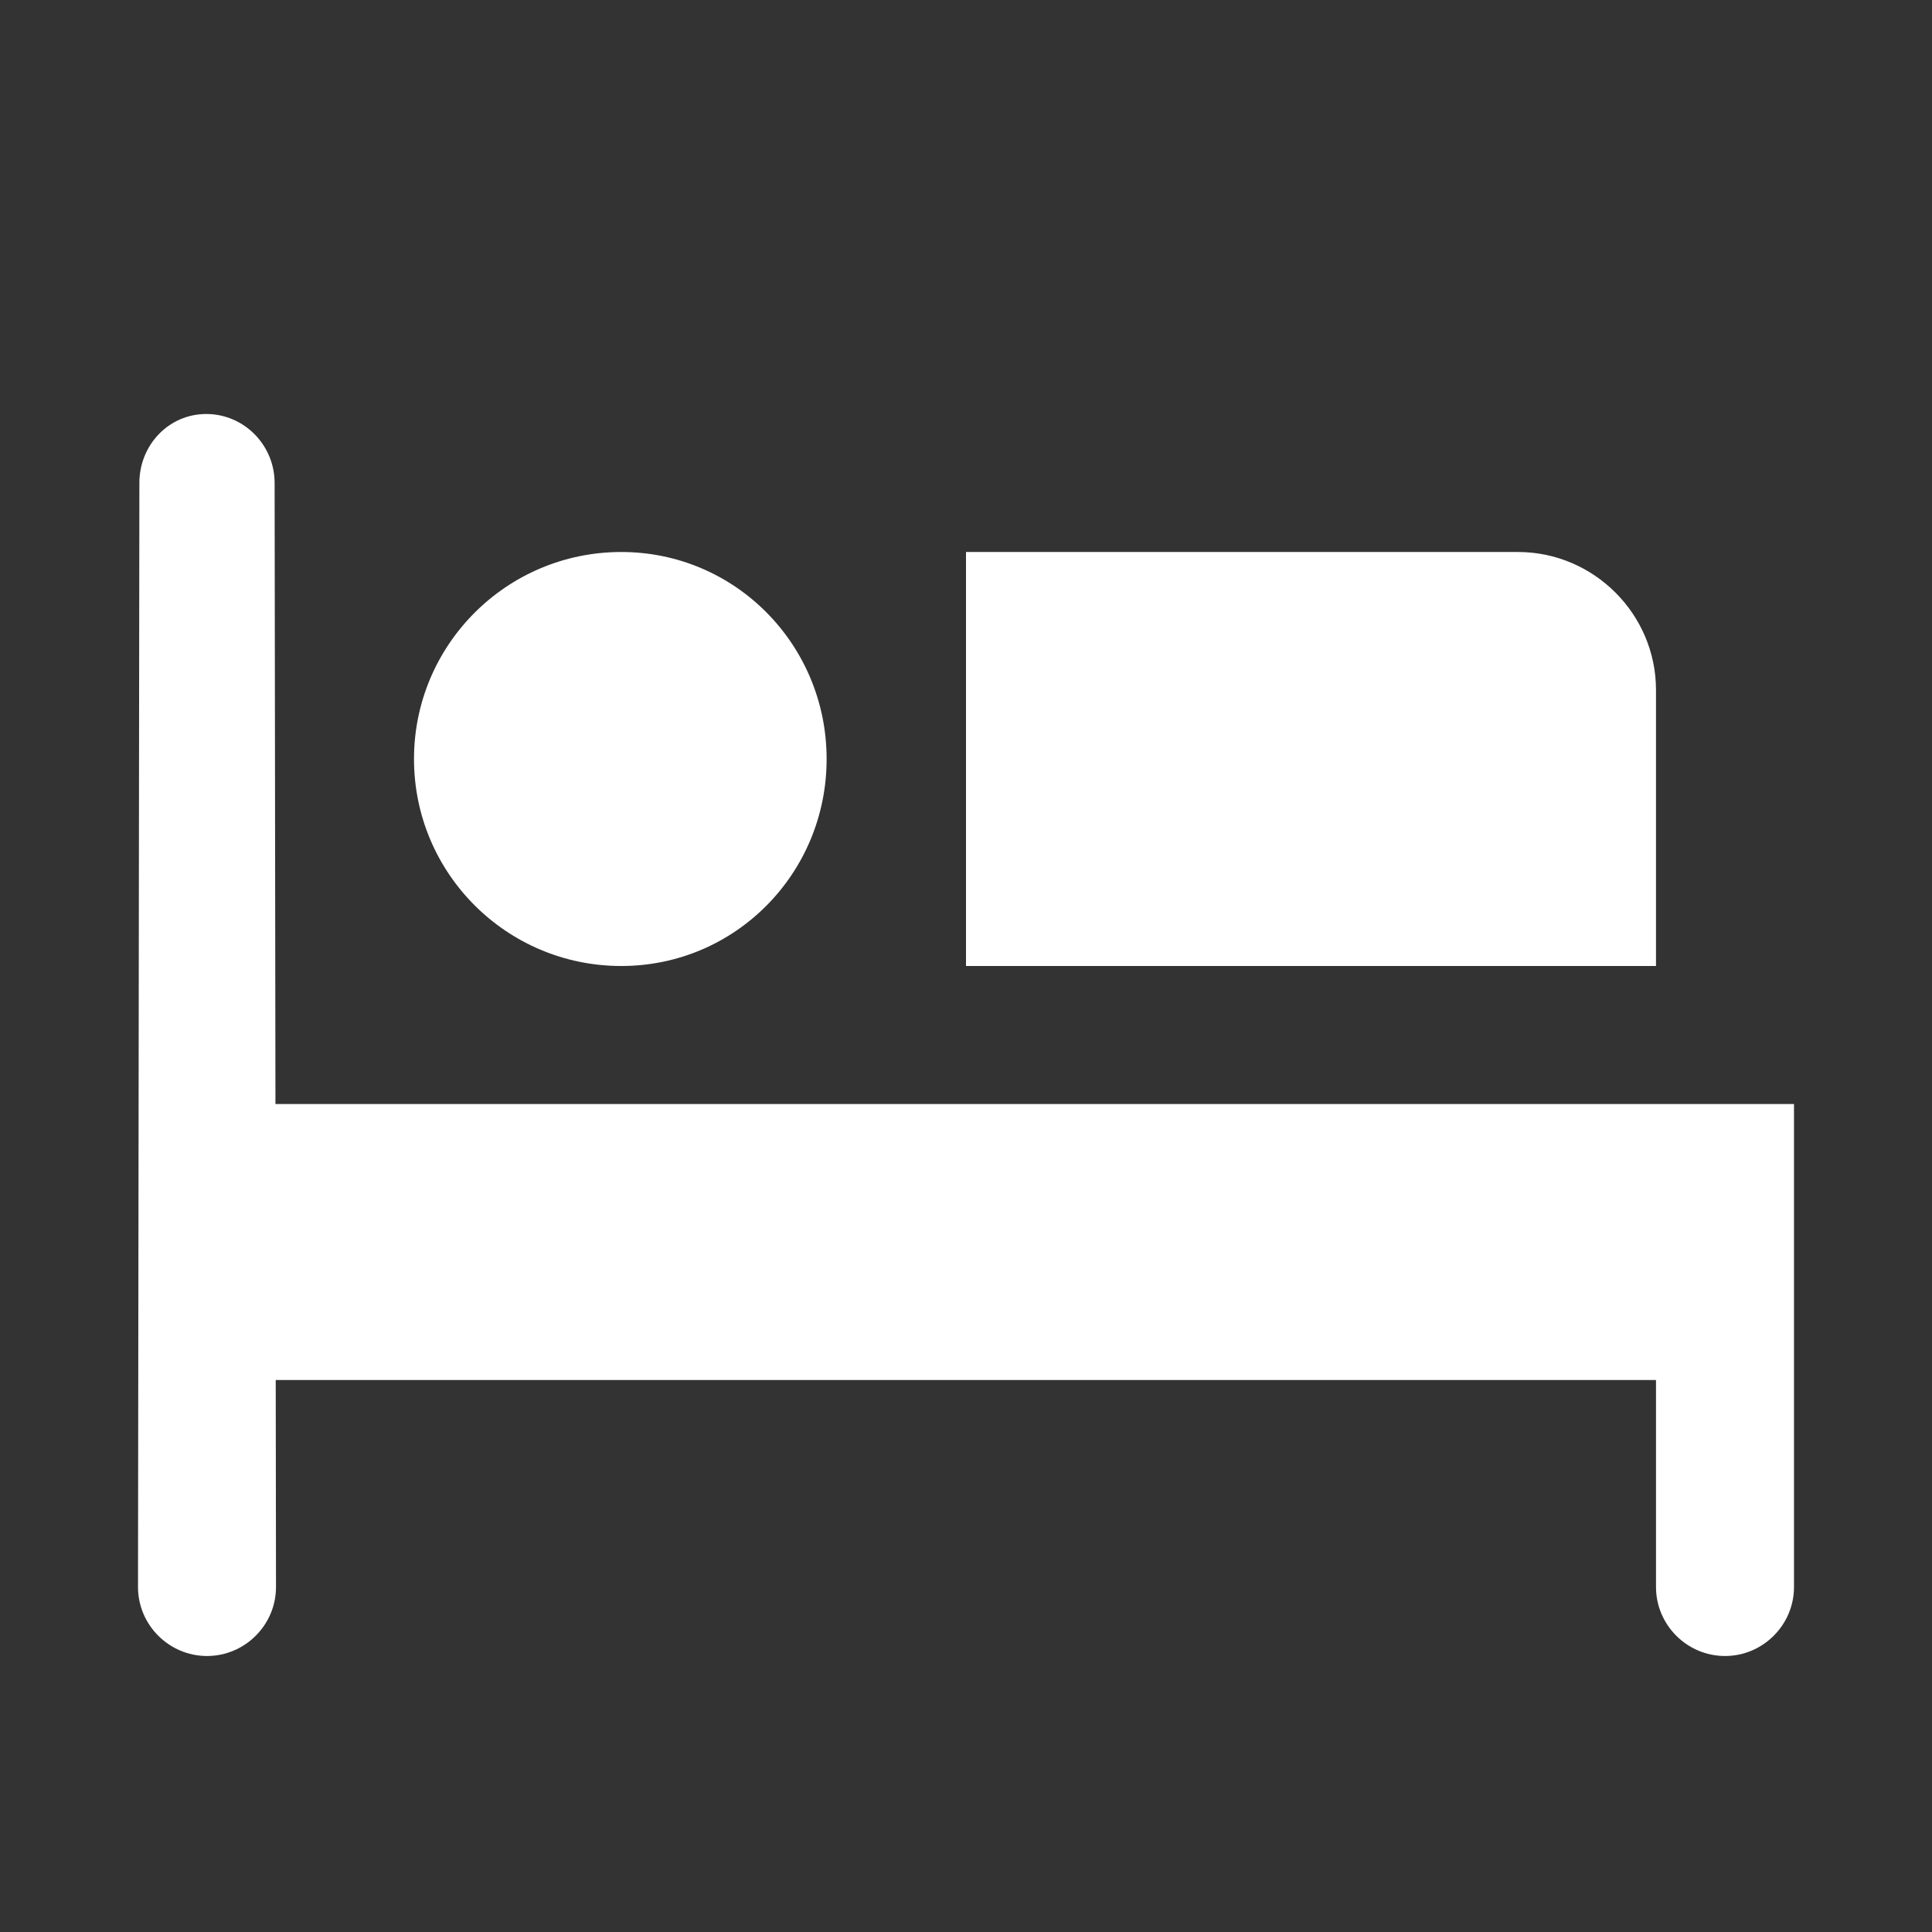 
<svg x="0px" contentScriptType="text/ecmascript" y="0px" width="14.0px"
     xmlns:xlink="http://www.w3.org/1999/xlink" zoomAndPan="magnify"
     contentStyleType="text/css" height="14.0px"
     preserveAspectRatio="xMidYMid meet" xmlns="http://www.w3.org/2000/svg"
     version="1.0">
    <rect width="100%" height="100%" fill="#333333" stroke="none"/>
    <g id="Accomodation_14-layer0.8303360254999381"/>
    <g id="ICONS0.16063951770505047">
        <g id="Accomodation_14_1_0.8977136135267964">
            <path style="fill:#FFFFFF;"
                  d="M3,5.5C3,4.672,3.672,4,4.502,4C5.328,4,5.99,4.672,5.99,5.5C5.99,6.329,5.328,7,4.502,7    C3.672,7,3,6.329,3,5.5z M1.996,8L1.99,3.5C1.99,3.225,1.768,3,1.495,3S1.01,3.225,1.01,3.5L1,11.5C1,11.775,1.225,12,1.5,12    S2,11.775,2,11.5L1.998,10H12v1.5c0,0.275,0.225,0.5,0.5,0.5s0.5-0.225,0.5-0.5V8H1.996z M12,5c0-0.55-0.451-1-1-1H7v3h5V5z"/>
        </g>
    </g>
</svg>